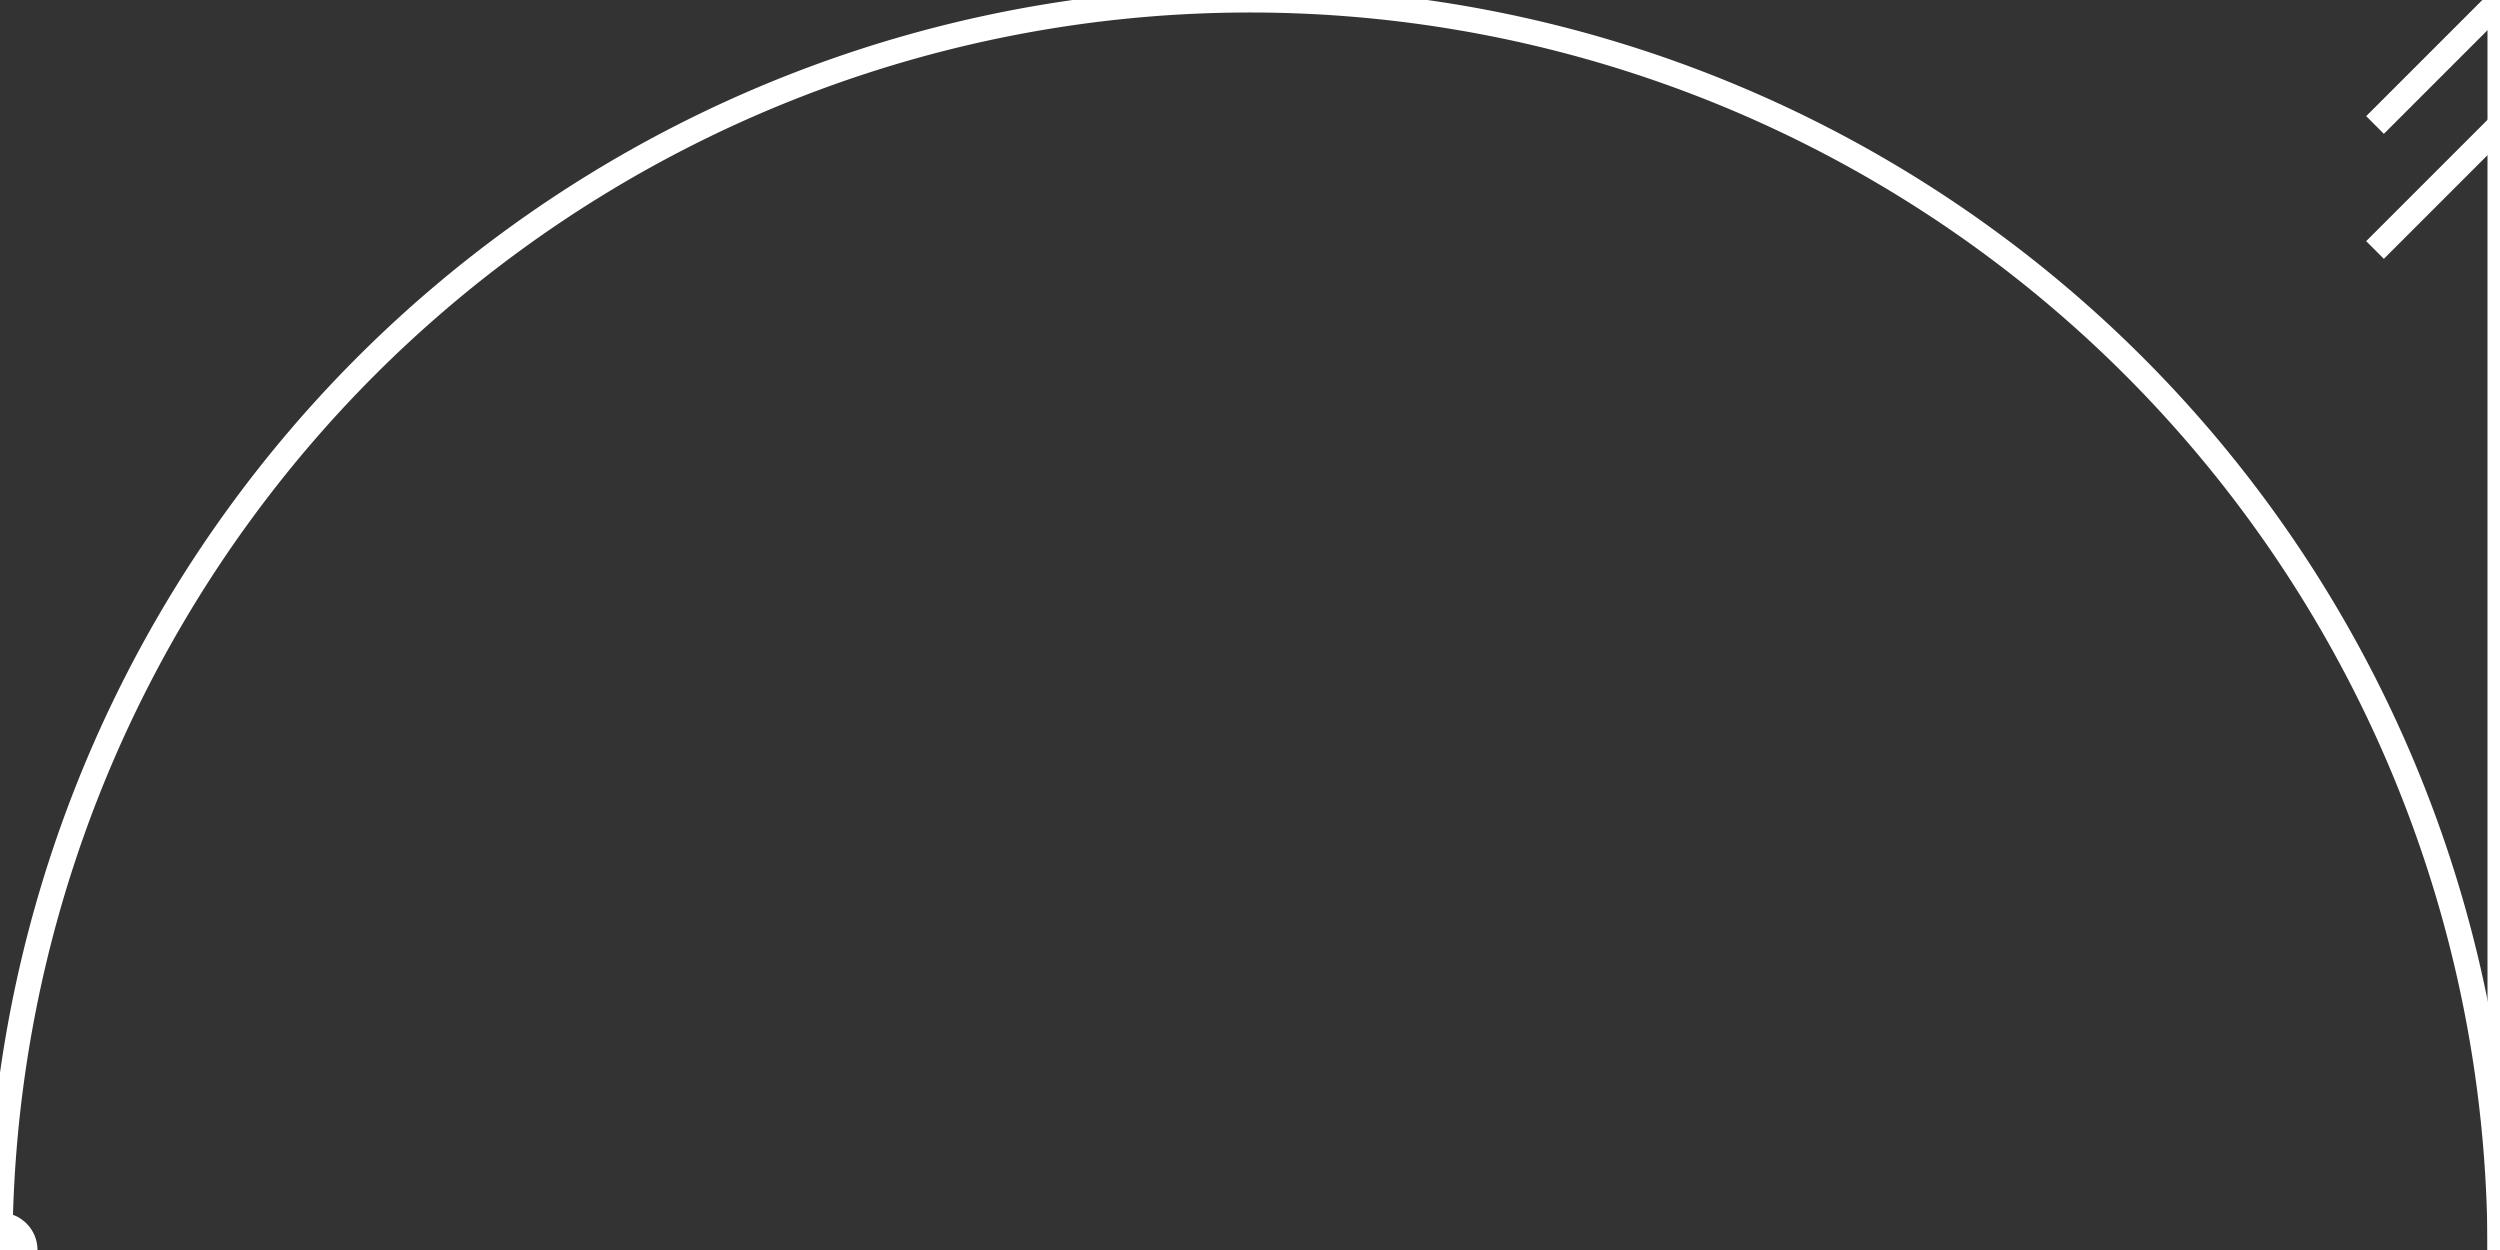 
<svg
  width="200px"
  height="100px"
  viewBox="0 0 200 100"
  xmlns="http://www.w3.org/2000/svg"
>
  <rect x="0" y="0" width="200" height="100" fill="#333333" stroke="none"/>
  <!-- Creamos el semicírculo -->
  <path
    d="M0,100 A100,100 0 0,1 200,100"
    fill="none"
    stroke="white"
    stroke-width="2"
  />
  <!-- Creamos la línea que va hacia arriba desde el final del semicírculo -->
  <line
    x1="200"
    y1="100"
    x2="200"
    y2="0"
    stroke="white"
    stroke-width="2"
  />
  <!-- Creamos el círculo en el inicio del semicírculo -->
  <circle
    cx="0"
    cy="100"
    r="3"
    fill="white"
  />
  <!-- Creamos las flechas en el final del semicírculo -->
  <polyline
    points="190,10 200,0 210,10"
    fill="none"
    stroke="white"
    stroke-width="2"
  />
  <polyline
    points="190,20 200,10 210,20"
    fill="none"
    stroke="white"
    stroke-width="2"
  />
</svg>
